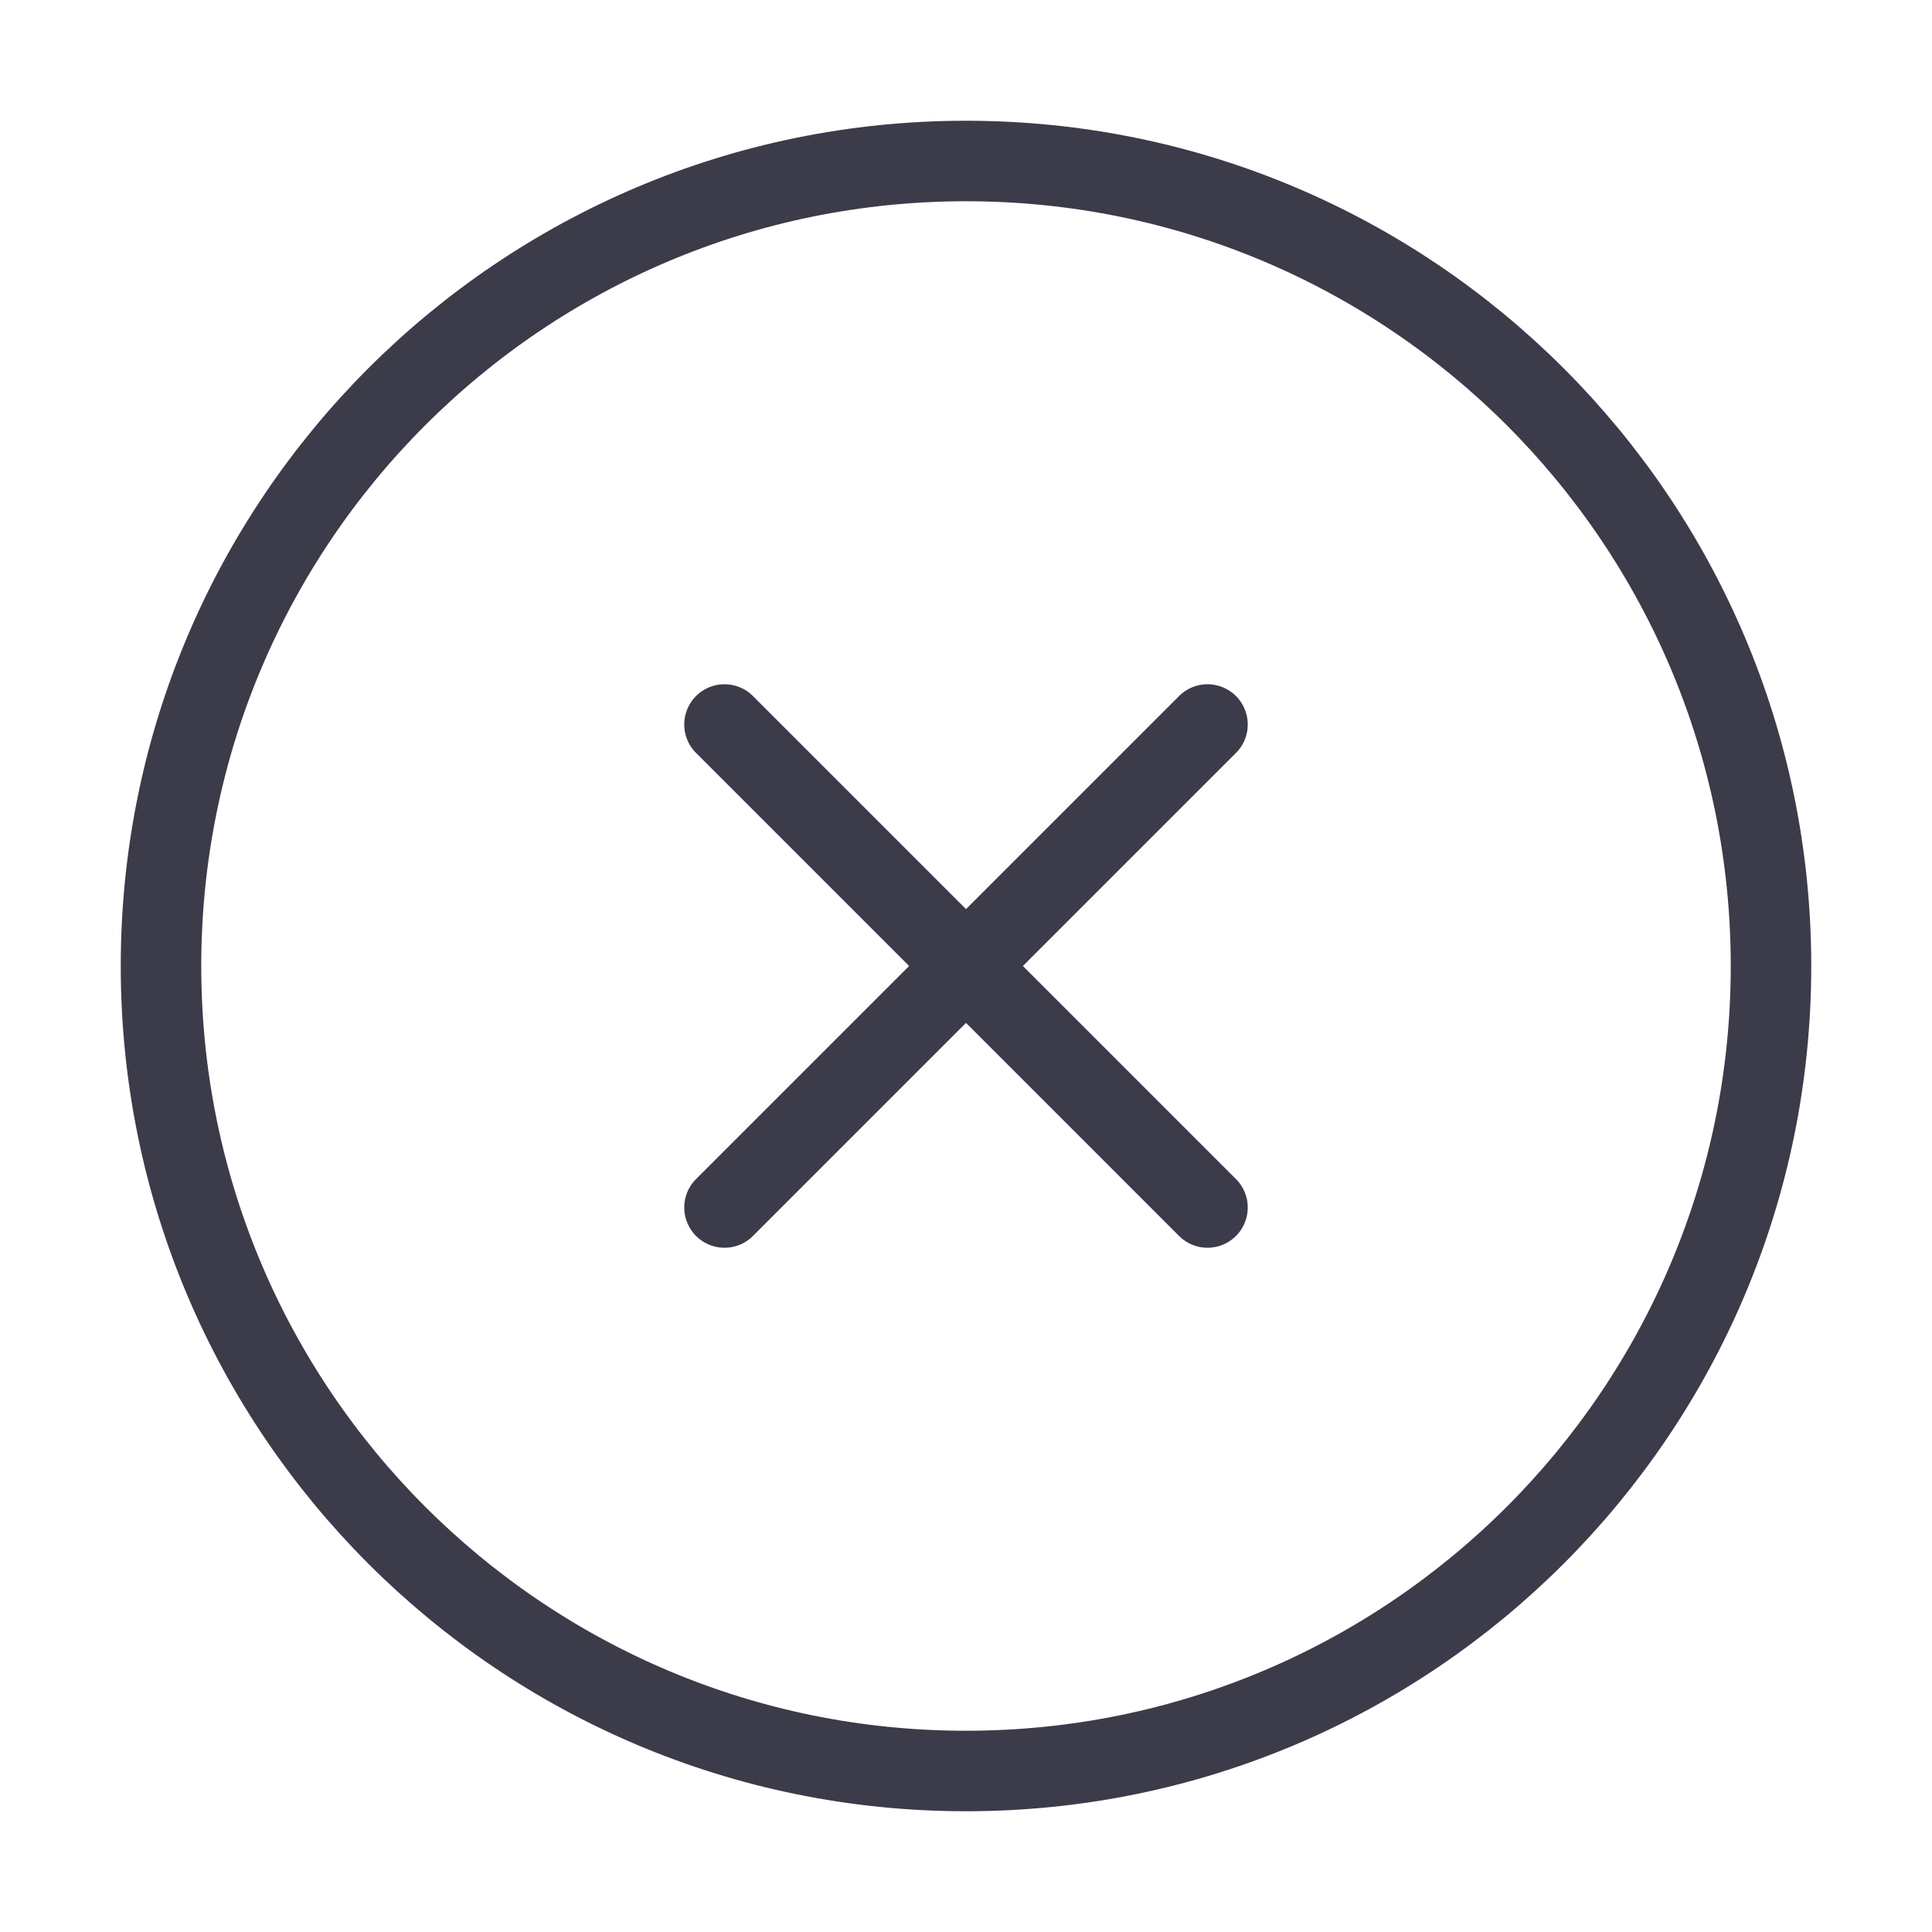 <svg width="24" height="24" viewBox="0 0 24 24" fill="none" xmlns="http://www.w3.org/2000/svg">
<path d="M12 22C17.523 22 22 17.523 22 12C22 6.477 17.523 2 12 2C6.477 2 2 6.477 2 12C2 17.523 6.477 22 12 22Z" stroke="#3B3B4A" stroke-linecap="round" stroke-linejoin="round"/>
<path d="M15 9L9 15" stroke="#3B3B4A" stroke-linecap="round" stroke-linejoin="round"/>
<path d="M9 9L15 15" stroke="#3B3B4A" stroke-linecap="round" stroke-linejoin="round"/>
</svg>
